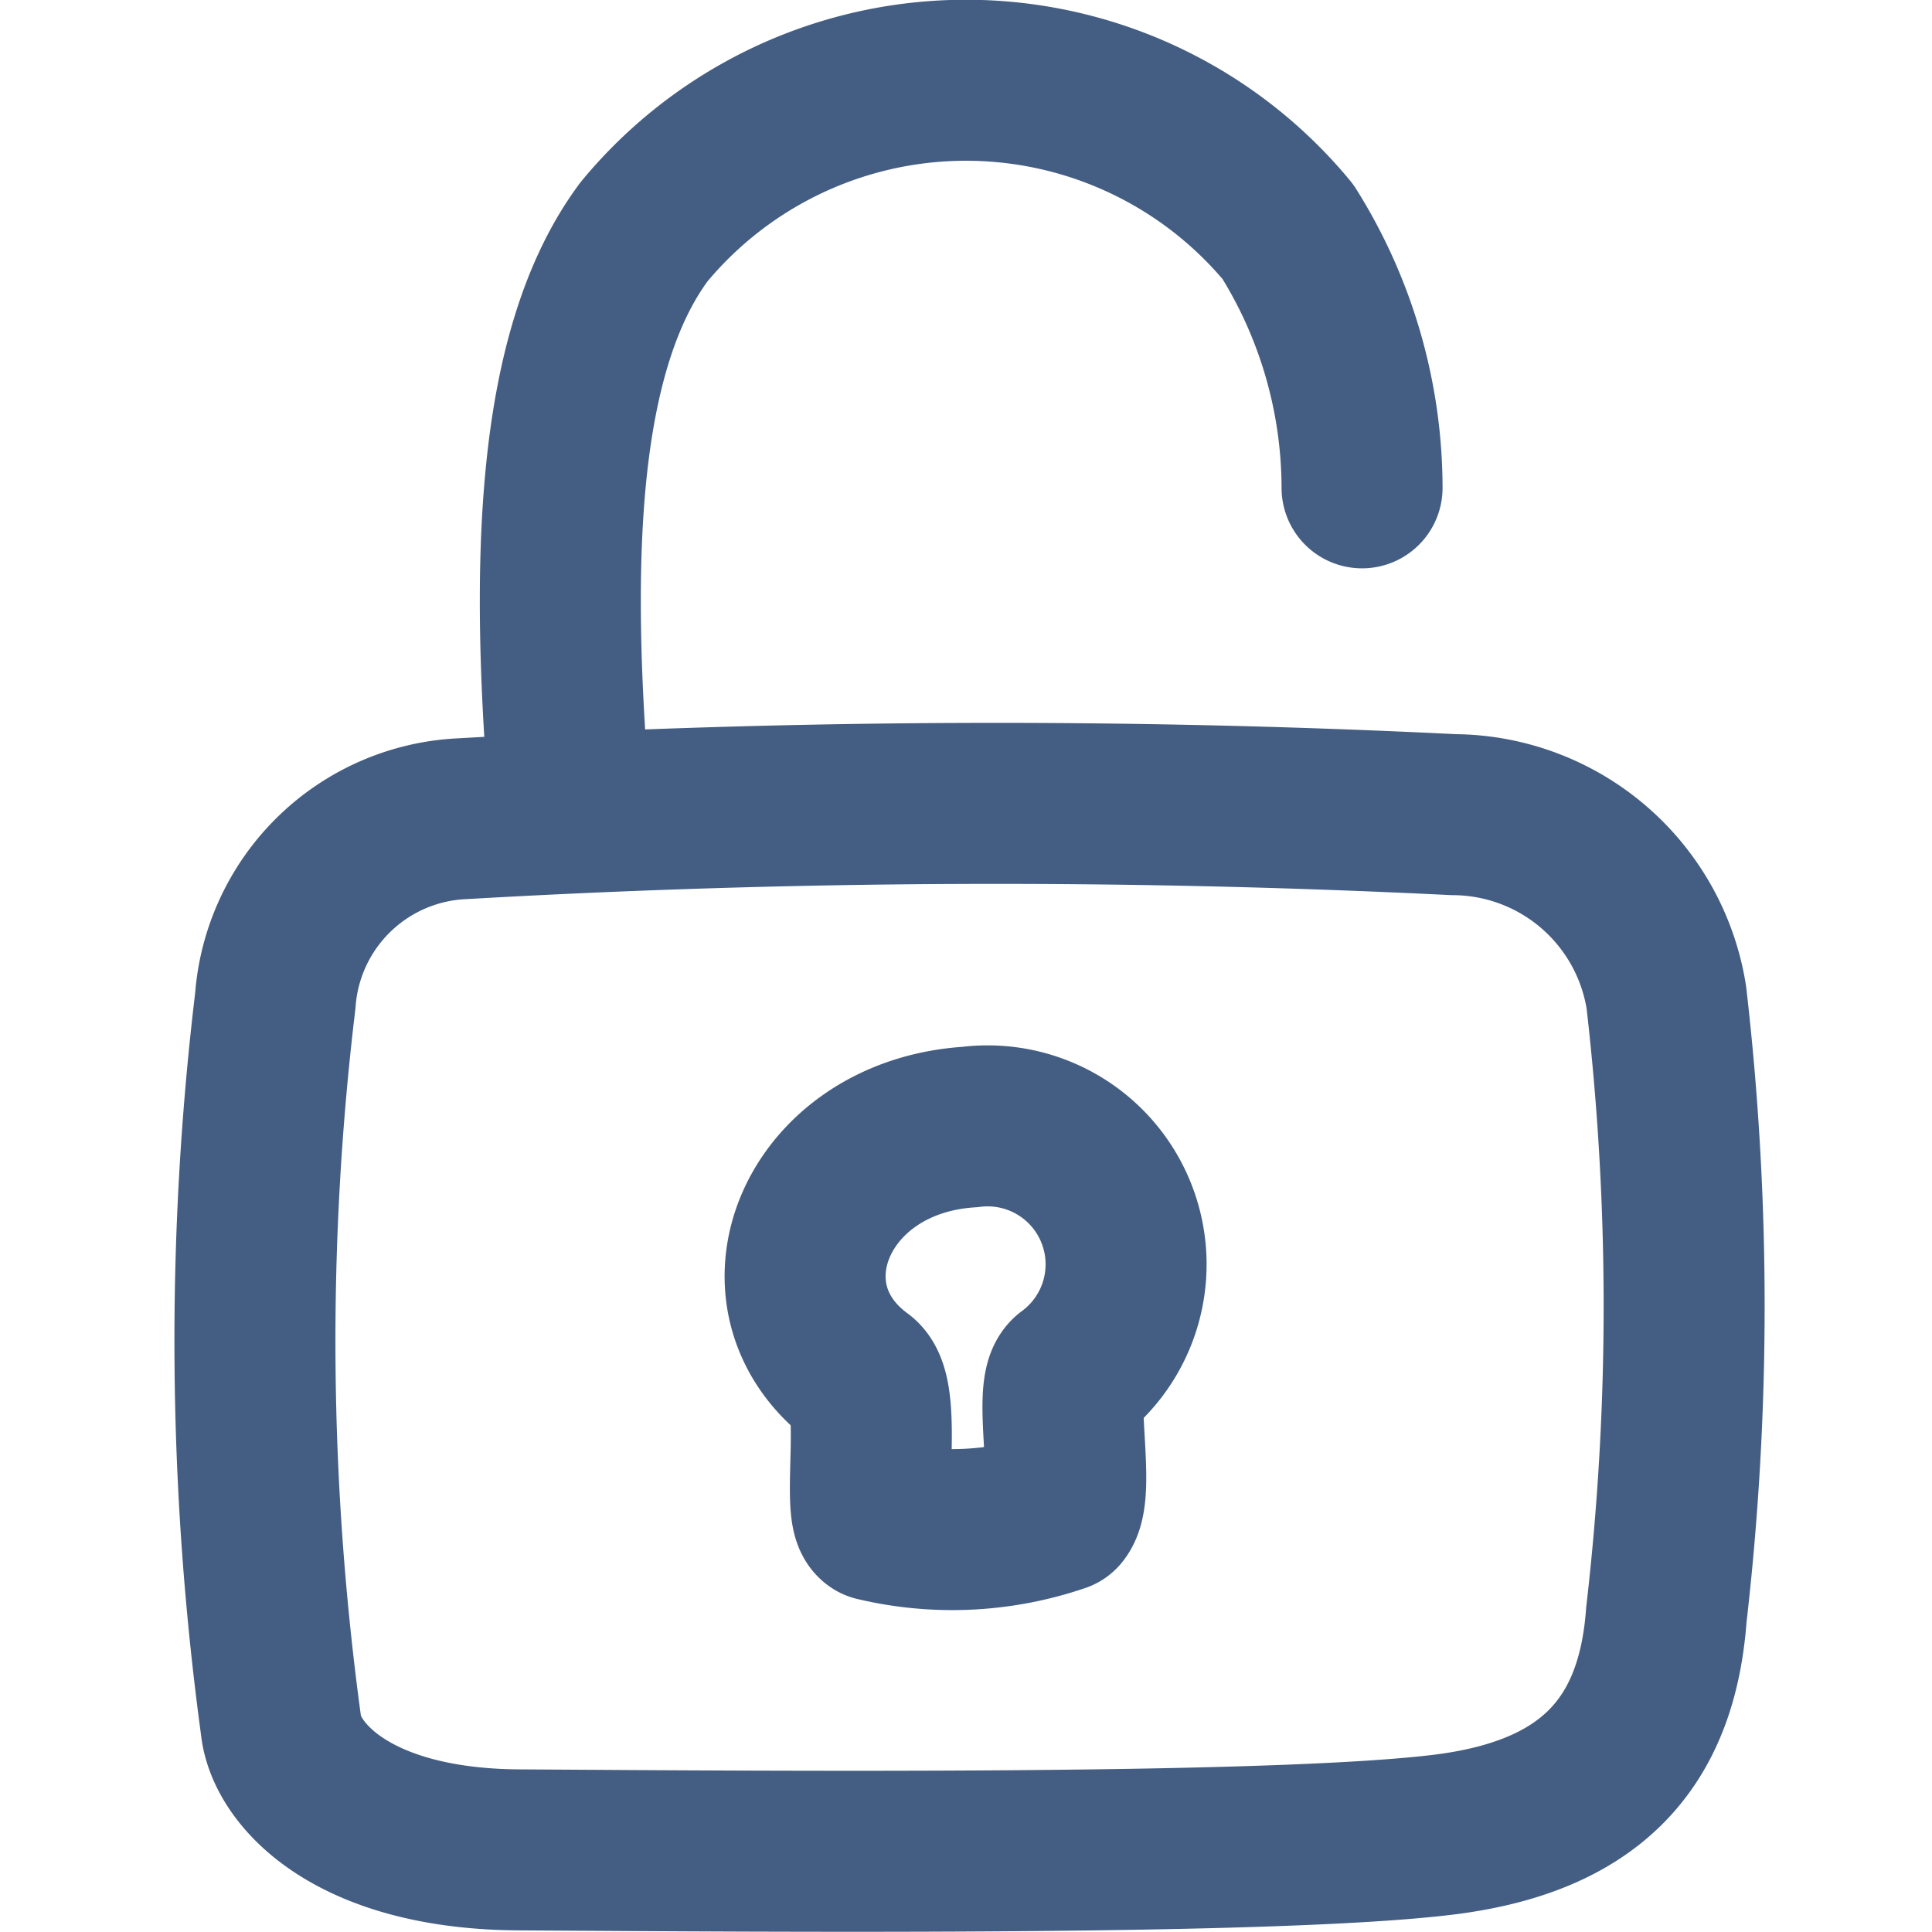 <svg xmlns="http://www.w3.org/2000/svg" width="24" height="24" viewBox="0 0 24 24"><defs><style>.cls-1{opacity:0;}.cls-2{fill:#e04c59;}.cls-3{fill:none;stroke:#445d82;stroke-linecap:round;stroke-linejoin:round;stroke-width:2px;}</style></defs><g id="_24_Unlock" data-name="24_Unlock"><g id="Container" class="cls-1"><rect class="cls-2" width="24" height="24"/></g><path class="cls-3" d="M5.75,10.17a115.38,115.38,0,0,1,12.31-.05,2.69,2.69,0,0,1,2.64,2.27,33.39,33.39,0,0,1,0,7.67c-.12,1.65-1,2.51-2.76,2.73-2.1.26-8.25.21-11.45.19-2.12,0-2.94-.95-3-1.55a35.43,35.43,0,0,1-.07-9A2.44,2.44,0,0,1,5.75,10.17Z"/><path class="cls-3" d="M7.08,10C6.83,7,6.9,4.36,8,2.88a5.19,5.19,0,0,1,8,0,6,6,0,0,1,.92,3.18"/><path class="cls-3" d="M13.29,17.09c-.22.16.08,1.44-.13,1.69a4.11,4.11,0,0,1-2.28.11c-.18-.12.09-1.56-.2-1.77-1.36-1-.56-3,1.37-3.12A1.72,1.72,0,0,1,13.29,17.09Z"/></g></svg>